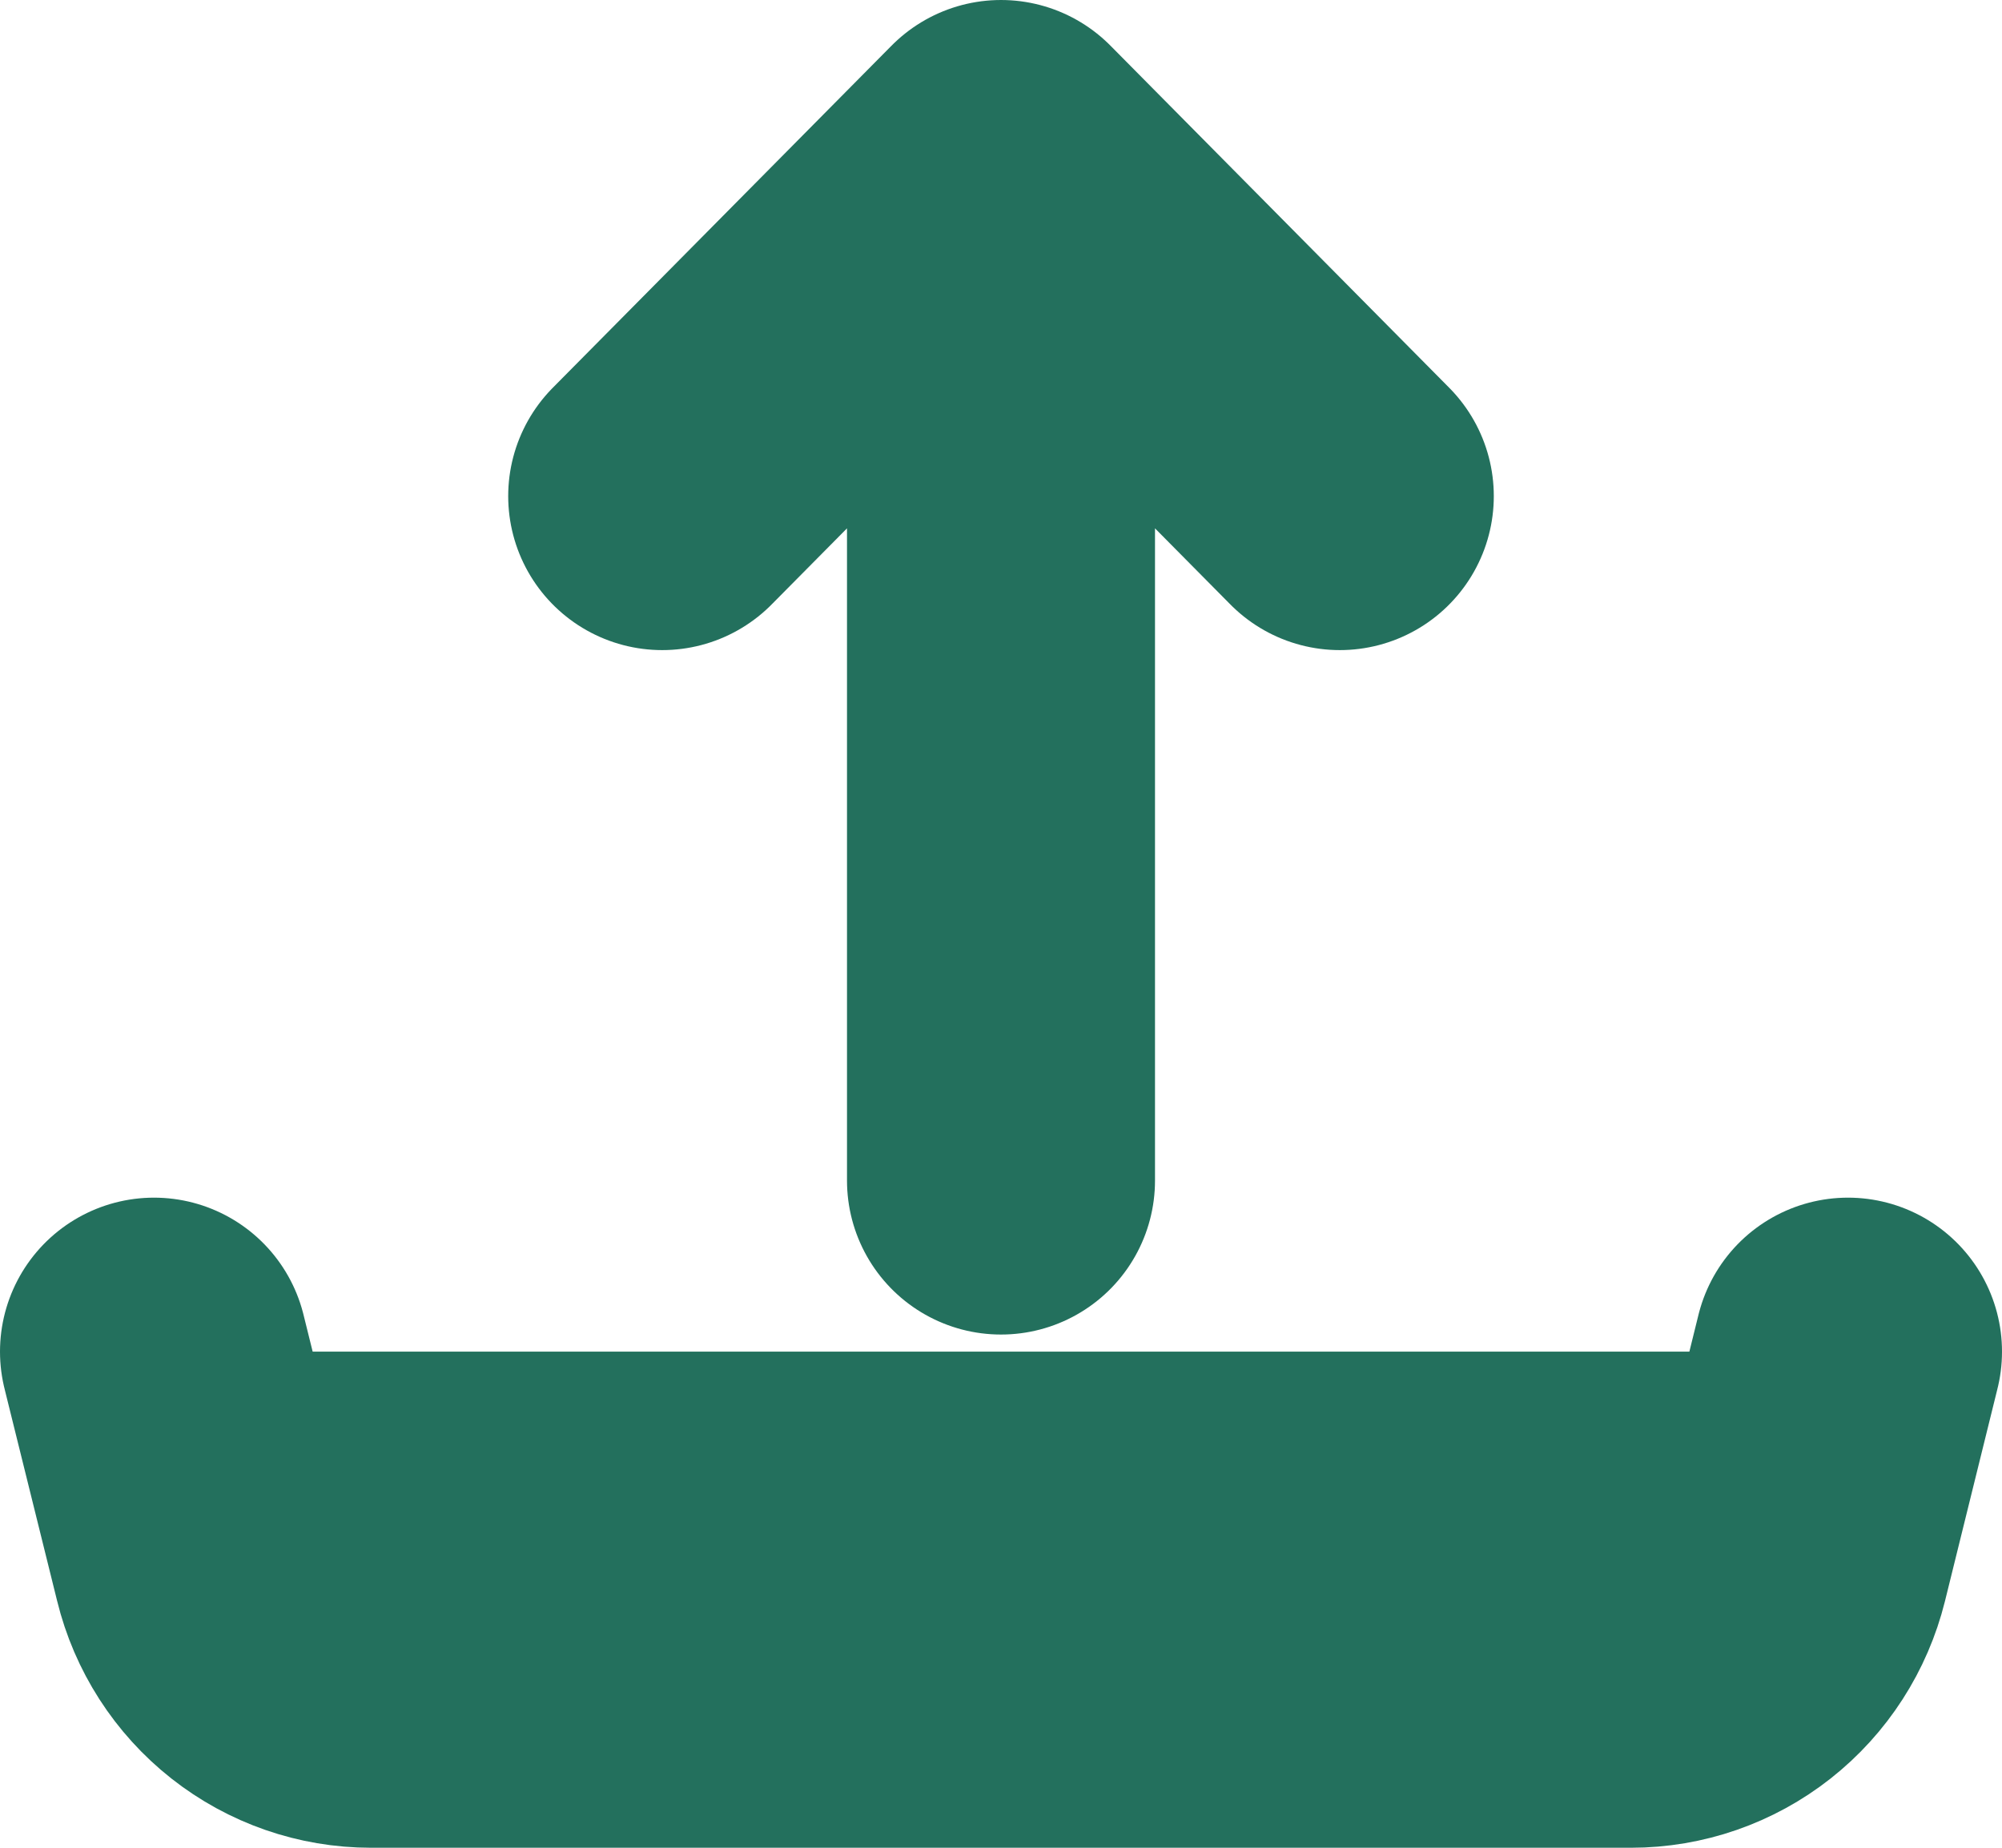 <svg width="13" height="12" viewBox="0 0 13 12" fill="none" xmlns="http://www.w3.org/2000/svg">
<path d="M6.5 1V7.667V1ZM6.5 1L4.3 3.222L6.5 1ZM6.5 1L8.7 3.222L6.5 1ZM1 8.778L1.342 10.158C1.401 10.399 1.538 10.612 1.732 10.765C1.925 10.917 2.163 11 2.409 11H10.591C10.837 11 11.075 10.917 11.268 10.765C11.462 10.612 11.599 10.399 11.659 10.158L12 8.778" fill="#23705D"/>
<path d="M6.5 1V7.667M6.5 1L4.3 3.222M6.5 1L8.7 3.222M1 8.778L1.342 10.158C1.401 10.399 1.538 10.612 1.732 10.765C1.925 10.917 2.163 11 2.409 11H10.591C10.837 11 11.075 10.917 11.268 10.765C11.462 10.612 11.599 10.399 11.659 10.158L12 8.778" stroke="#23705D" stroke-width="2" stroke-linecap="round" stroke-linejoin="round"/>
</svg>

